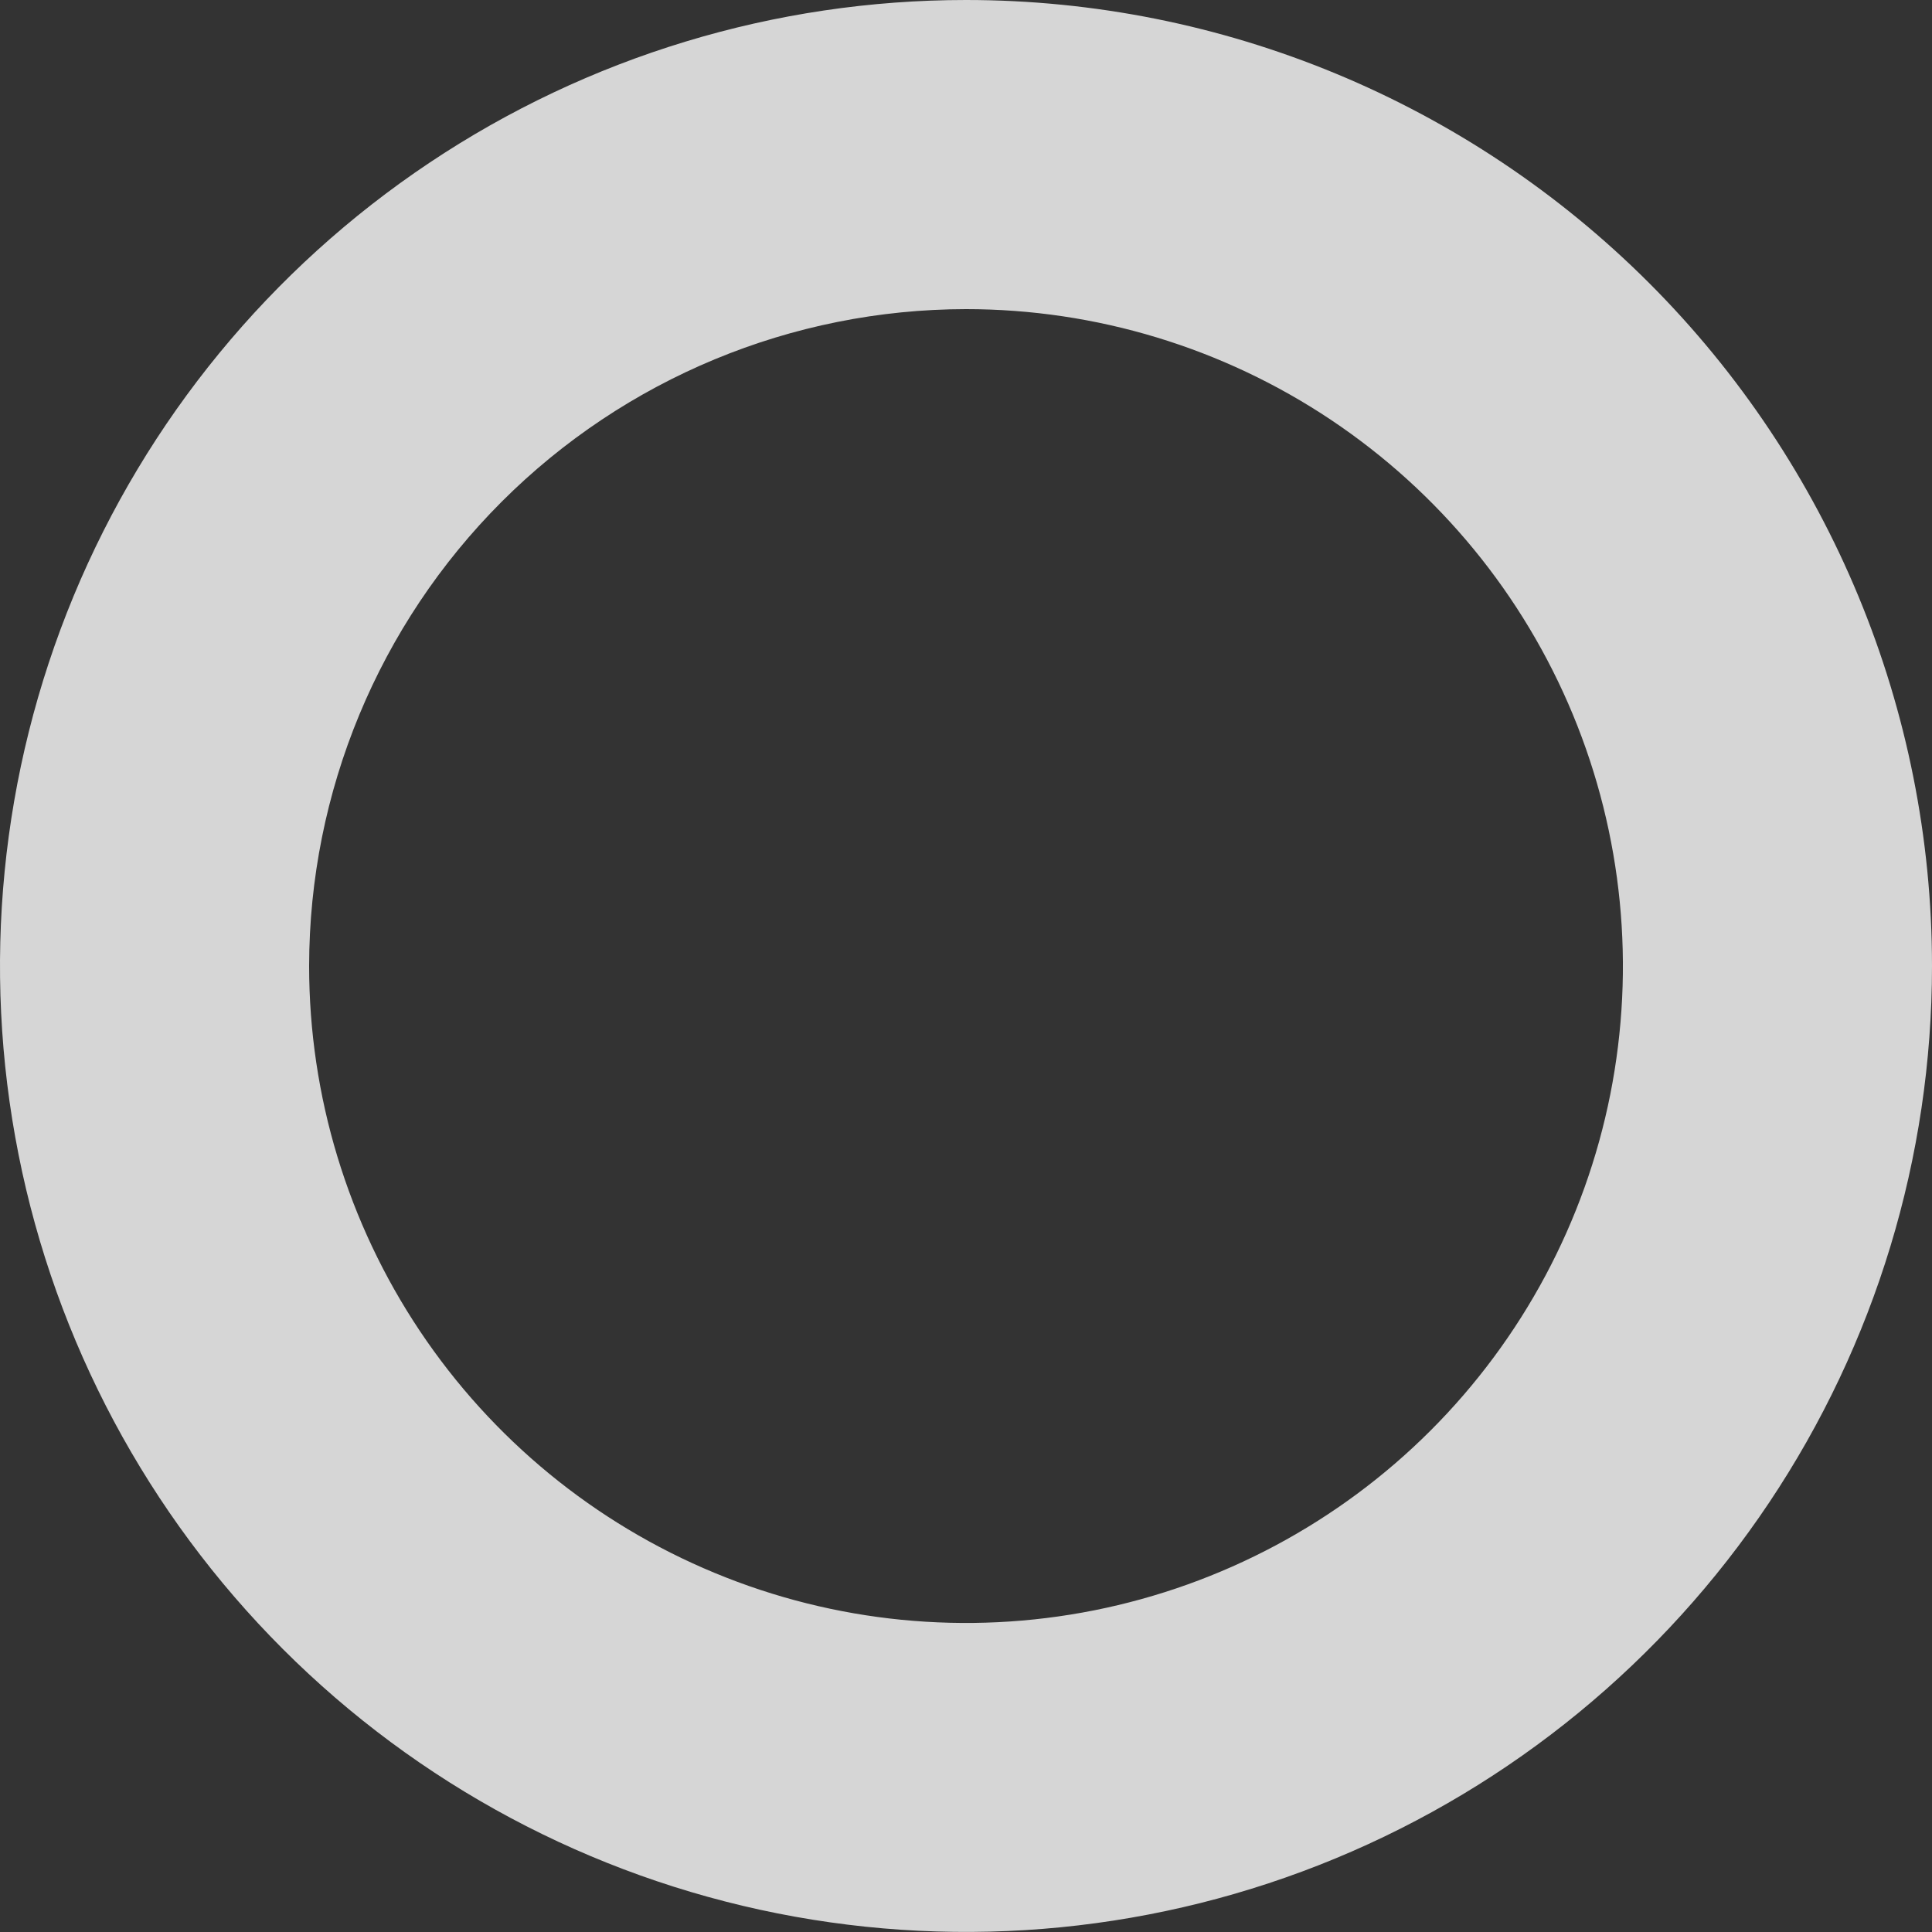 <svg width="22" height="22" fill="none" xmlns="http://www.w3.org/2000/svg"><rect width="100%" height="100%" fill="#333333" stroke="none"/><path d="M11 3.52c1.479 0 2.926.439 4.156 1.261 1.23.822 2.189 1.99 2.755 3.357.566 1.367.714 2.871.426 4.322s-1.001 2.784-2.047 3.83-2.379 1.758-3.83 2.047c-1.451.289-2.955.141-4.322-.426-1.367-.566-2.535-1.525-3.357-2.755C3.959 13.926 3.52 12.479 3.52 11c.002-1.983.791-3.884 2.193-5.287C7.116 4.311 9.017 3.522 11 3.52zM11 0C8.824 0 6.698.645 4.889 1.854 3.08 3.063 1.67 4.78.837 6.79.005 8.8-.213 11.012.211 13.146c.424 2.134 1.472 4.094 3.01 5.632 1.538 1.538 3.498 2.586 5.632 3.01 2.134.424 4.345.207 6.355-.626 2.01-.833 3.728-2.243 4.937-4.051C21.355 15.302 22 13.176 22 11c0-2.917-1.159-5.715-3.222-7.778C16.715 1.159 13.917 0 11 0z" fill="#fff" fill-opacity=".8"/></svg>